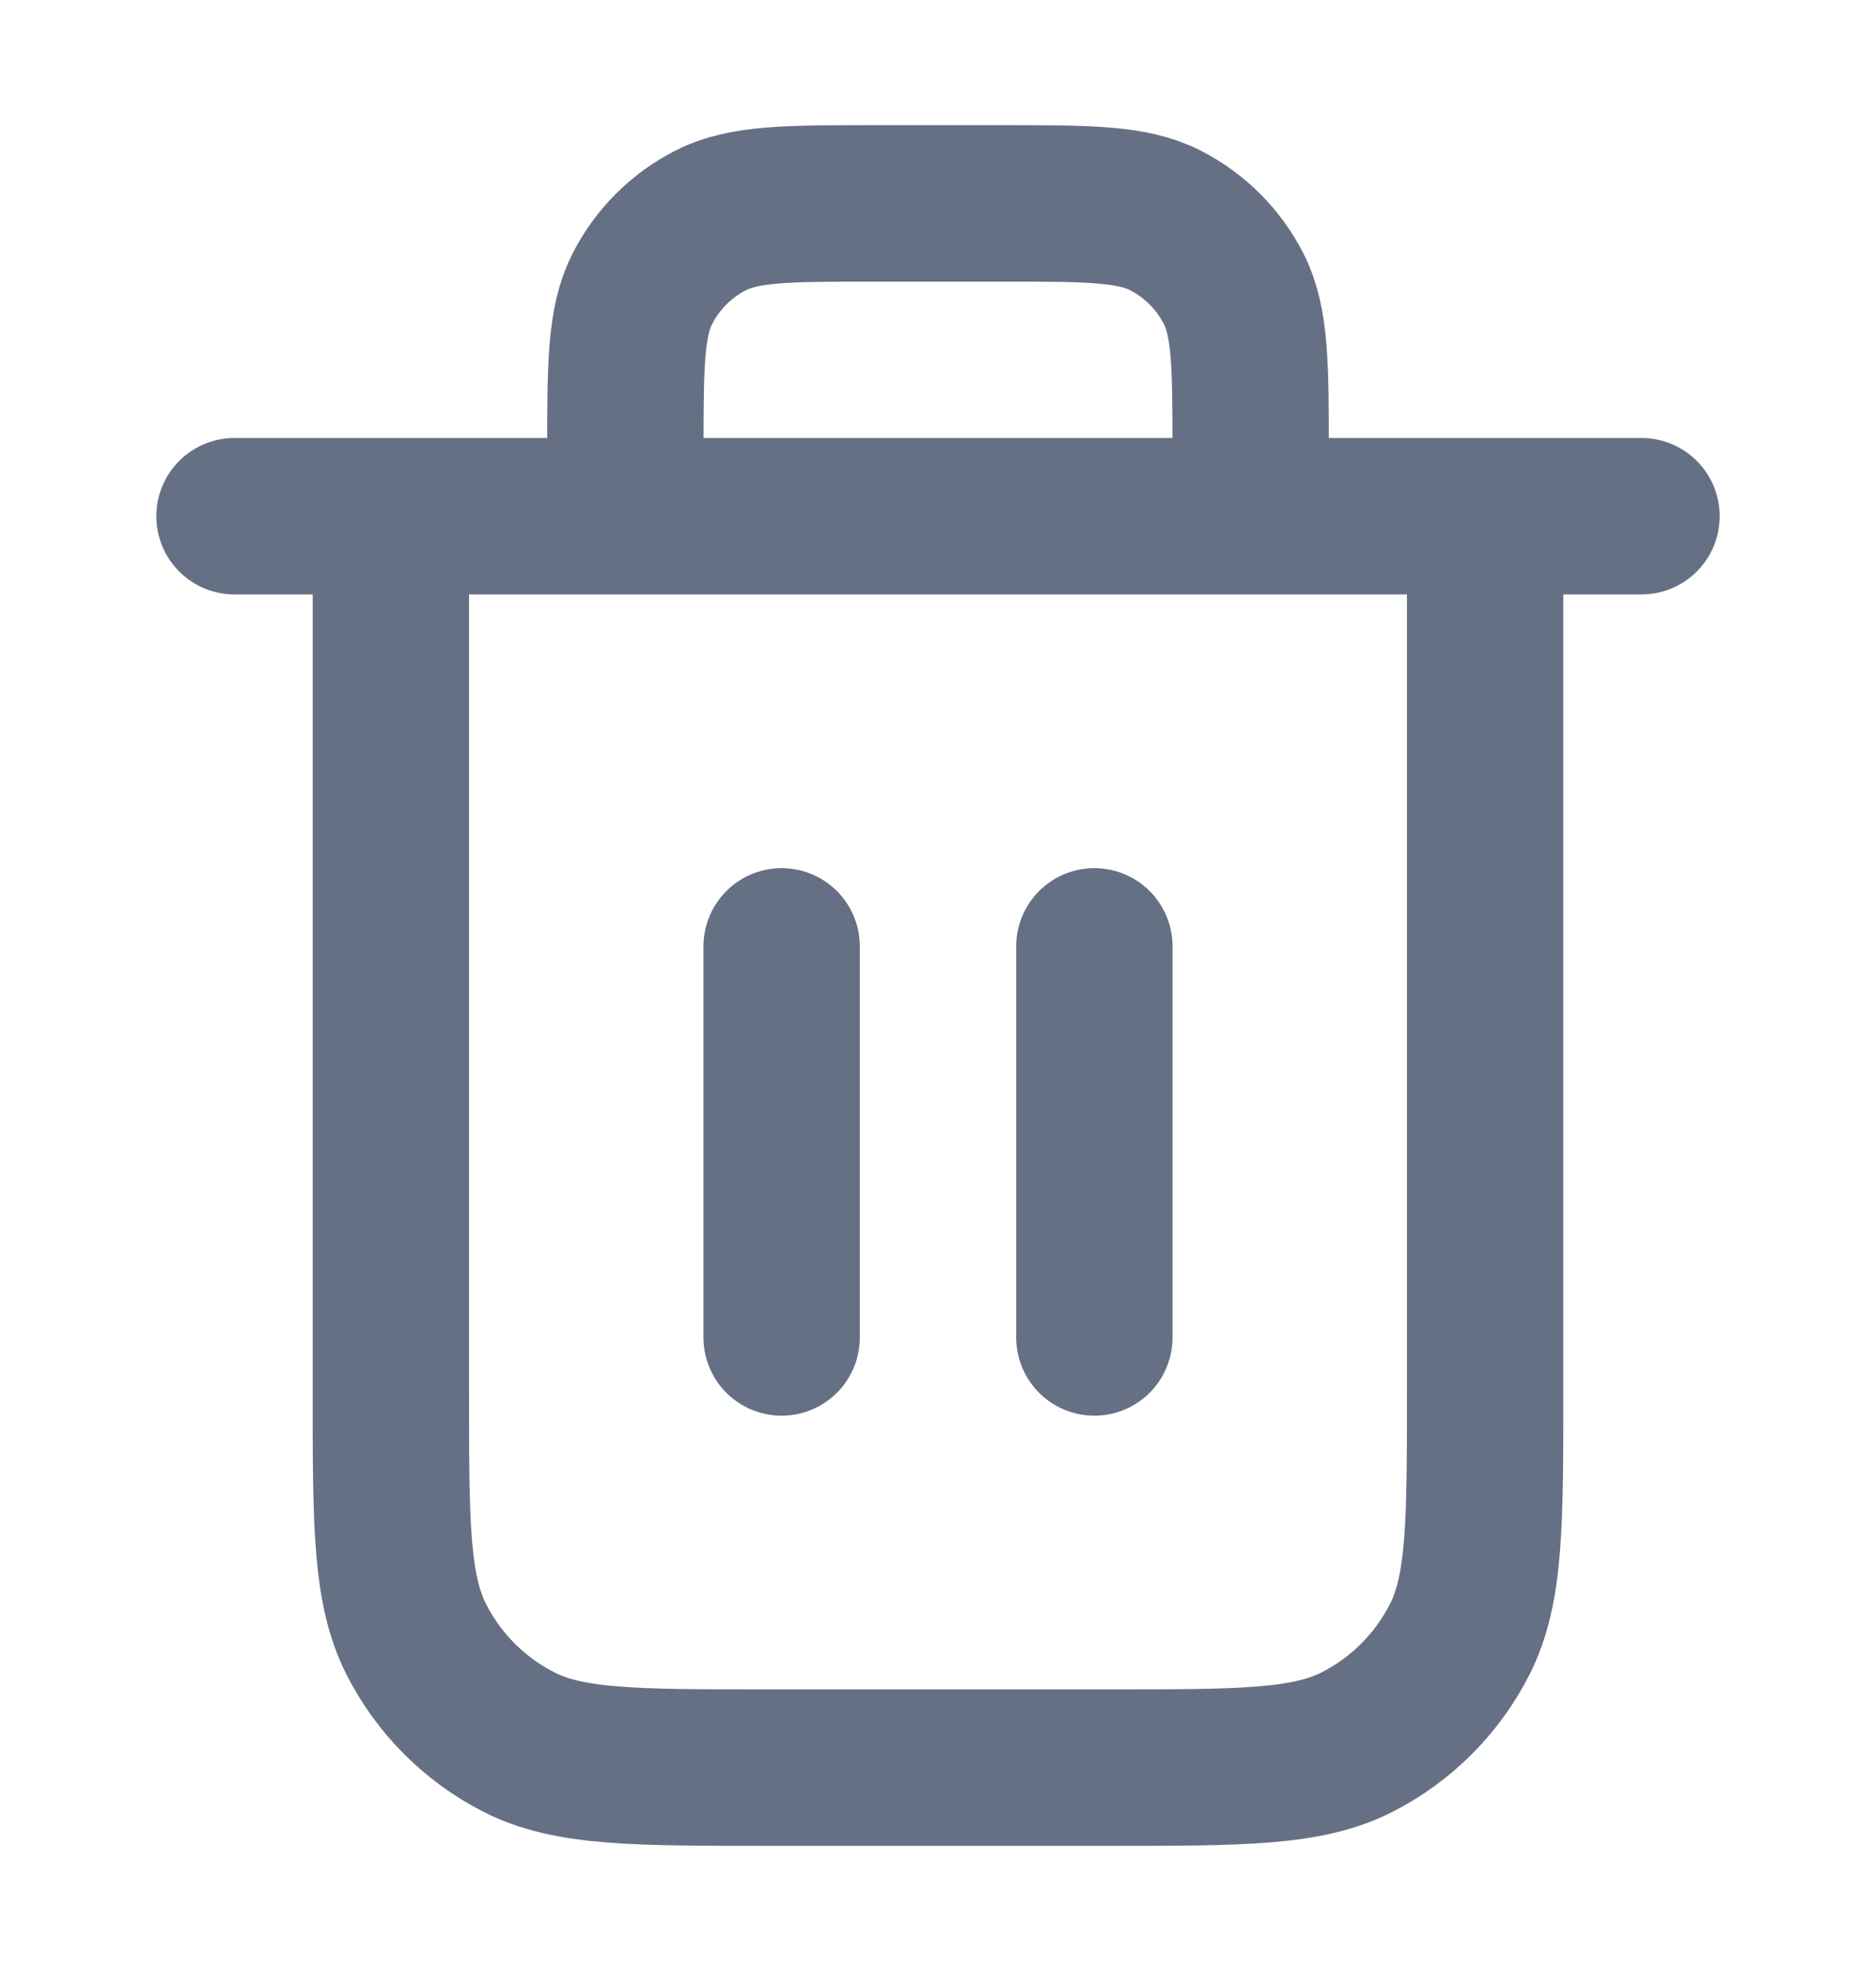 <svg width="20" height="21" viewBox="0 0 20 21" fill="none" xmlns="http://www.w3.org/2000/svg">
<path d="M13.333 5.5V4.833C13.333 3.9 13.333 3.433 13.152 3.077C12.992 2.763 12.737 2.508 12.423 2.348C12.067 2.167 11.6 2.167 10.667 2.167H9.333C8.4 2.167 7.933 2.167 7.577 2.348C7.263 2.508 7.008 2.763 6.848 3.077C6.667 3.433 6.667 3.9 6.667 4.833V5.5M8.333 10.083V14.25M11.667 10.083V14.25M2.5 5.5H17.5M15.833 5.5V14.833C15.833 16.233 15.833 16.933 15.561 17.468C15.321 17.939 14.939 18.321 14.468 18.561C13.934 18.833 13.233 18.833 11.833 18.833H8.167C6.767 18.833 6.066 18.833 5.532 18.561C5.061 18.321 4.679 17.939 4.439 17.468C4.167 16.933 4.167 16.233 4.167 14.833V5.5" stroke="#667085" stroke-width="1.667" stroke-linecap="round" stroke-linejoin="round"/>
</svg>
